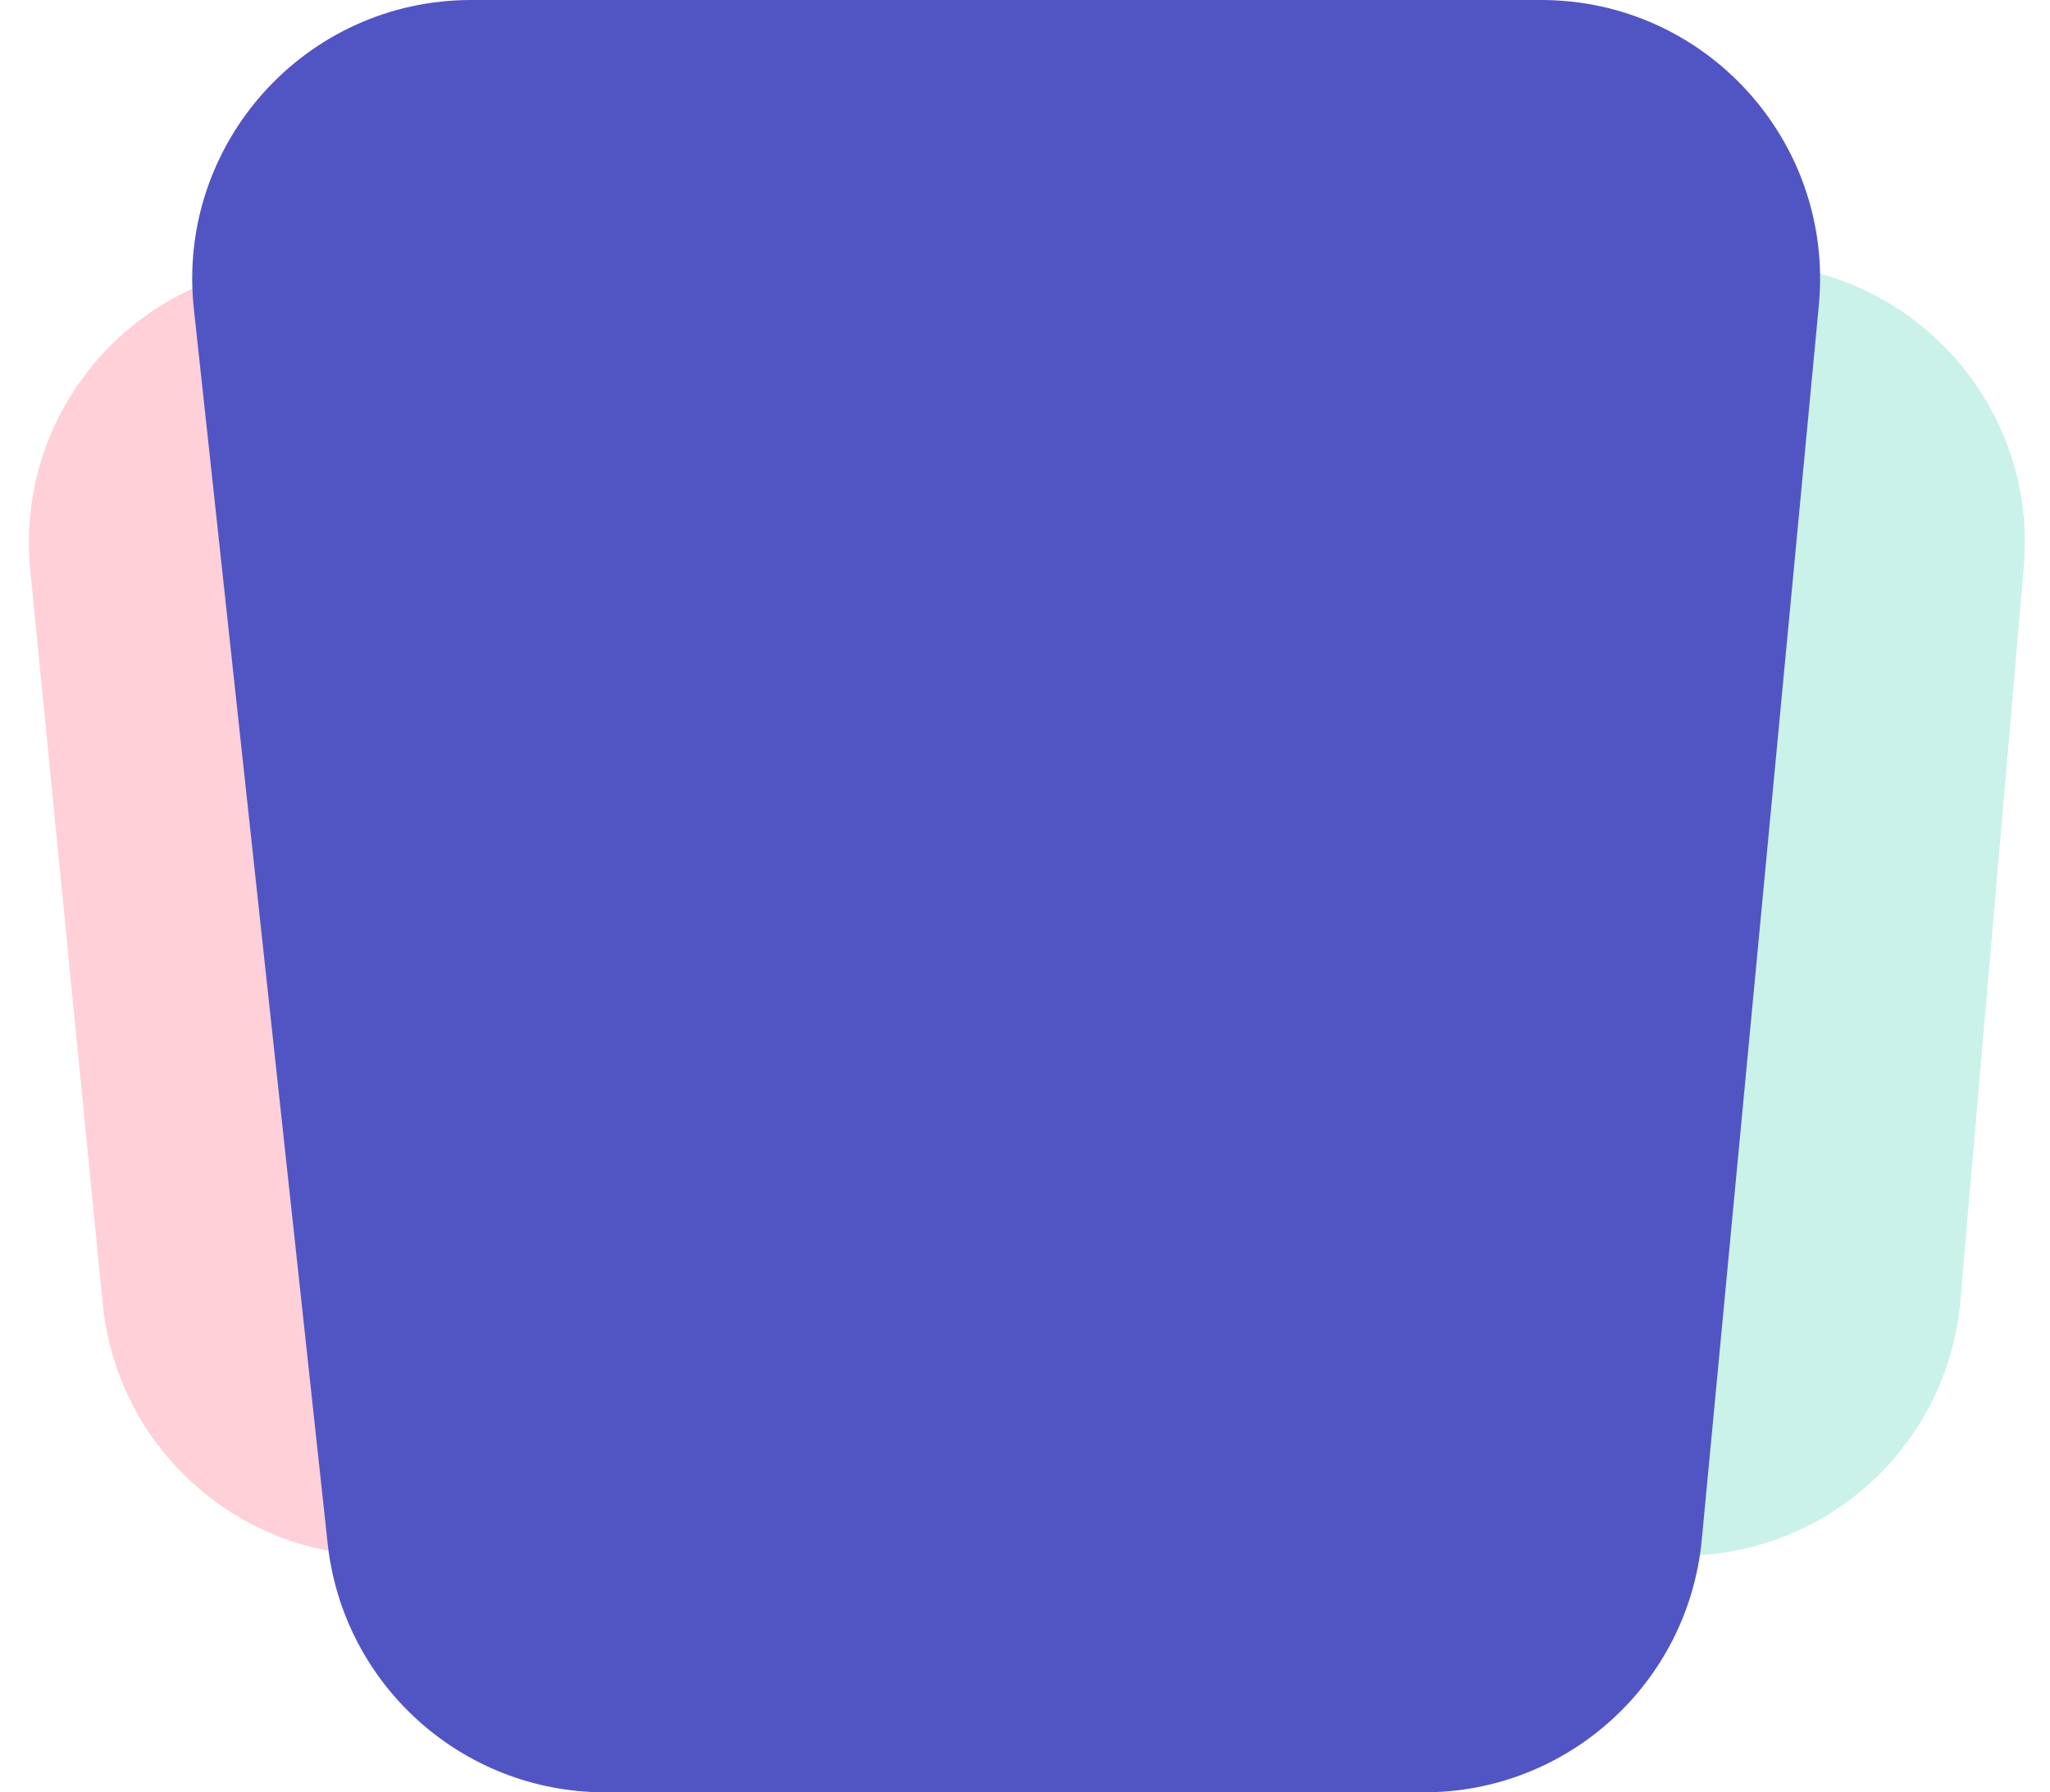 <svg width="294" height="257" viewBox="0 0 294 257" fill="none" xmlns="http://www.w3.org/2000/svg">
<path d="M4.341 81.756C2.016 58.224 20.501 37.823 44.147 37.823H115.393C138.844 37.823 157.264 57.904 155.244 81.268L146.146 186.502C144.358 207.181 127.051 223.057 106.295 223.057H54.545C33.977 223.057 16.761 207.458 14.739 186.99L4.341 81.756Z" fill="#FFD0D8"/>
<path d="M139.341 81.756C137.016 58.224 155.501 37.823 179.147 37.823H250.393C273.844 37.823 292.264 57.904 290.244 81.268L281.146 186.502C279.358 207.181 262.051 223.057 241.295 223.057H189.545C168.977 223.057 151.761 207.458 149.739 186.99L139.341 81.756Z" fill="#CAF2E9"/>
<path d="M27.803 44.31C25.238 20.651 43.772 0 67.57 0H221.027C244.61 0 263.075 20.299 260.848 43.777L244.061 220.777C242.114 241.313 224.868 257 204.24 257H86.755C66.332 257 49.188 241.614 46.988 221.31L27.803 44.31Z" fill="#5155C3"/>
</svg>
